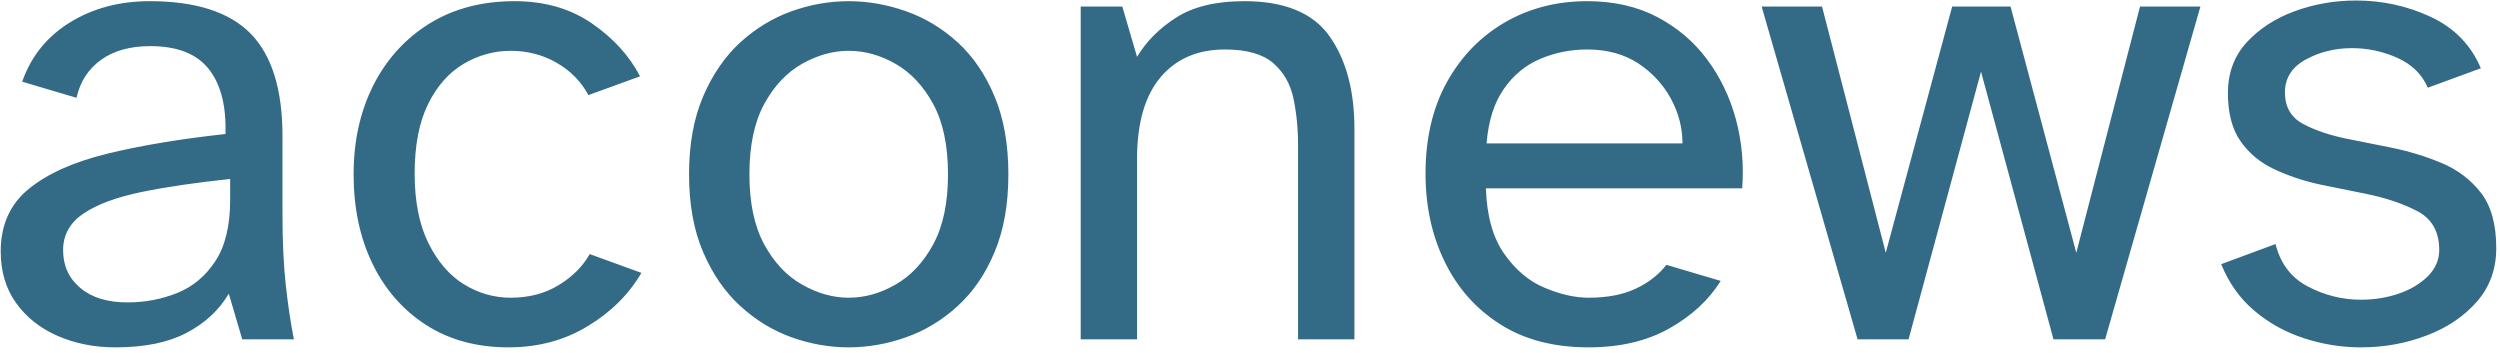 <svg xmlns="http://www.w3.org/2000/svg" version="1.1" xmlns:xlink="http://www.w3.org/1999/xlink" xmlns:svgjs="http://svgjs.dev/svgjs" width="1500" height="212" viewBox="0 0 1500 212"><g transform="matrix(1,0,0,1,-0.909,-1.643)"><svg viewBox="0 0 396 56" data-background-color="#ffffff" preserveAspectRatio="xMidYMid meet" height="212" width="1500" xmlns="http://www.w3.org/2000/svg" xmlns:xlink="http://www.w3.org/1999/xlink"><g id="tight-bounds" transform="matrix(1,0,0,1,0.24,0.434)"><svg viewBox="0 0 395.52 55.132" height="55.132" width="395.52"><g><svg viewBox="0 0 395.52 55.132" height="55.132" width="395.52"><g><svg viewBox="0 0 395.52 55.132" height="55.132" width="395.52"><g id="textblocktransform"><svg viewBox="0 0 395.52 55.132" height="55.132" width="395.52" id="textblock"><g><svg viewBox="0 0 395.52 55.132" height="55.132" width="395.52"><g transform="matrix(1,0,0,1,0,0)"><svg width="395.52" viewBox="1.9 -25.25 185.99 25.85" height="55.132" data-palette-color="#336a86"><g class="wordmark-text-0" data-fill-palette-color="primary" id="text-0"><path d="M10.45 0.6L10.45 0.6Q8.1 0.6 6.15-0.25 4.2-1.1 3.05-2.7 1.9-4.3 1.9-6.55L1.9-6.55Q1.9-9.5 3.98-11.2 6.05-12.9 9.83-13.83 13.6-14.75 18.65-15.3L18.65-15.3Q18.75-18.45 17.4-20.15 16.05-21.85 13.05-21.85L13.05-21.85Q10.8-21.85 9.38-20.83 7.95-19.8 7.55-18L7.55-18 3.5-19.2Q4.5-22.05 7.08-23.63 9.65-25.2 13-25.2L13-25.2Q18.15-25.2 20.53-22.78 22.9-20.35 22.9-15.15L22.9-15.15 22.9-9.35Q22.9-6.25 23.15-4 23.4-1.75 23.75 0L23.75 0 19.9 0 18.9-3.4Q17.8-1.55 15.75-0.48 13.7 0.6 10.45 0.6ZM11.35-2.75L11.35-2.75Q13.3-2.75 15.05-3.45 16.8-4.15 17.9-5.83 19-7.5 19-10.4L19-10.4 19-11.95Q15.2-11.55 12.4-10.98 9.6-10.4 8.08-9.38 6.55-8.35 6.55-6.65L6.55-6.65Q6.55-4.9 7.83-3.83 9.1-2.75 11.35-2.75ZM39.75 0.6L39.75 0.6Q36.2 0.6 33.6-1.07 31-2.75 29.6-5.65 28.2-8.55 28.2-12.3L28.2-12.3Q28.2-16 29.67-18.93 31.15-21.85 33.85-23.53 36.55-25.2 40.2-25.2L40.2-25.2Q43.55-25.2 45.95-23.55 48.35-21.9 49.55-19.6L49.55-19.6 45.7-18.2Q44.9-19.7 43.35-20.6 41.8-21.5 39.9-21.5L39.9-21.5Q38.05-21.5 36.4-20.53 34.75-19.55 33.75-17.53 32.75-15.5 32.75-12.35L32.75-12.35Q32.75-9.25 33.77-7.18 34.8-5.1 36.42-4.1 38.05-3.1 39.9-3.1L39.9-3.1Q41.95-3.1 43.47-4.03 45-4.95 45.8-6.35L45.8-6.35 49.65-4.95Q48.25-2.55 45.65-0.98 43.05 0.6 39.75 0.6ZM65.09 0.6L65.09 0.6Q62.95 0.6 60.84-0.15 58.75-0.9 57.02-2.48 55.3-4.05 54.25-6.5 53.2-8.95 53.2-12.3L53.2-12.3Q53.2-15.65 54.25-18.1 55.3-20.55 57.02-22.13 58.75-23.7 60.84-24.45 62.95-25.2 65.09-25.2L65.09-25.2Q67.25-25.2 69.37-24.45 71.5-23.7 73.22-22.13 74.95-20.55 75.97-18.1 77-15.65 77-12.3L77-12.3Q77-8.95 75.97-6.5 74.95-4.05 73.22-2.48 71.5-0.9 69.37-0.15 67.25 0.6 65.09 0.6ZM65.09-3.1L65.09-3.1Q66.9-3.1 68.59-4.08 70.3-5.05 71.4-7.08 72.5-9.1 72.5-12.3L72.5-12.3Q72.5-15.5 71.4-17.53 70.3-19.55 68.59-20.53 66.9-21.5 65.09-21.5L65.09-21.5Q63.34-21.5 61.62-20.53 59.9-19.55 58.8-17.53 57.7-15.5 57.7-12.3L57.7-12.3Q57.7-9.1 58.8-7.08 59.9-5.05 61.62-4.08 63.34-3.1 65.09-3.1ZM86.59 0L82.39 0 82.39-24.8 85.49-24.8 86.59-21.05Q87.64-22.8 89.54-24 91.44-25.2 94.59-25.2L94.59-25.2Q99.09-25.2 100.94-22.58 102.79-19.95 102.79-15.7L102.79-15.7 102.79 0 98.59 0 98.59-14.45Q98.59-16.35 98.24-17.98 97.89-19.6 96.72-20.6 95.54-21.6 93.14-21.6L93.14-21.6Q90.09-21.6 88.34-19.53 86.59-17.45 86.59-13.45L86.59-13.45 86.59 0ZM120.24 0.6L120.24 0.6Q116.34 0.6 113.64-1.13 110.94-2.85 109.52-5.78 108.09-8.7 108.09-12.35L108.09-12.35Q108.09-16.3 109.69-19.18 111.29-22.05 114.02-23.63 116.74-25.2 120.14-25.2L120.14-25.2Q123.09-25.2 125.34-24.03 127.59-22.85 129.06-20.88 130.54-18.9 131.22-16.4 131.89-13.9 131.69-11.25L131.69-11.25 112.59-11.25Q112.69-8.15 113.97-6.35 115.24-4.55 116.99-3.83 118.74-3.1 120.24-3.1L120.24-3.1Q122.34-3.1 123.77-3.78 125.19-4.45 126.04-5.55L126.04-5.55 130.09-4.35Q128.74-2.2 126.24-0.8 123.74 0.6 120.24 0.6ZM112.64-14.6L112.64-14.6 127.24-14.6Q127.24-16.35 126.37-17.95 125.49-19.55 123.92-20.58 122.34-21.6 120.14-21.6L120.14-21.6Q118.29-21.6 116.64-20.9 114.99-20.2 113.92-18.65 112.84-17.1 112.64-14.6ZM144.09 0L140.29 0 133.14-24.8 137.64-24.8 142.39-6.45 147.34-24.8 151.69-24.8 156.59-6.45 161.34-24.8 165.84-24.8 158.74 0 154.89 0 149.49-19.95 144.09 0ZM177.79 0.6L177.79 0.6Q175.64 0.6 173.56-0.08 171.49-0.75 169.86-2.13 168.24-3.5 167.39-5.6L167.39-5.6 171.44-7.1Q171.99-4.9 173.86-3.93 175.74-2.95 177.79-2.95L177.79-2.95Q179.29-2.95 180.61-3.4 181.94-3.85 182.79-4.7 183.64-5.55 183.64-6.65L183.64-6.65Q183.64-8.7 182.01-9.55 180.39-10.4 178.14-10.85L178.14-10.85 174.69-11.55Q172.89-11.95 171.34-12.68 169.79-13.4 168.84-14.75 167.89-16.1 167.89-18.35L167.89-18.35Q167.89-20.6 169.29-22.13 170.69-23.65 172.86-24.45 175.04-25.25 177.44-25.25L177.44-25.25Q180.39-25.25 183.01-24.03 185.64-22.8 186.74-20.2L186.74-20.2 182.79-18.75Q182.14-20.25 180.51-20.98 178.89-21.7 177.14-21.7L177.14-21.7Q175.24-21.7 173.69-20.85 172.14-20 172.14-18.4L172.14-18.4Q172.14-16.8 173.46-16.07 174.79-15.35 176.74-14.95L176.74-14.95 179.99-14.3Q181.99-13.9 183.79-13.15 185.59-12.4 186.74-10.93 187.89-9.45 187.89-6.8L187.89-6.8Q187.89-4.45 186.44-2.8 184.99-1.15 182.69-0.28 180.39 0.6 177.79 0.6Z" fill="#336a86" data-fill-palette-color="primary"></path></g></svg></g></svg></g></svg></g></svg></g><g></g></svg></g><defs></defs></svg><rect width="395.52" height="55.132" fill="none" stroke="none" visibility="hidden"></rect></g></svg></g></svg>